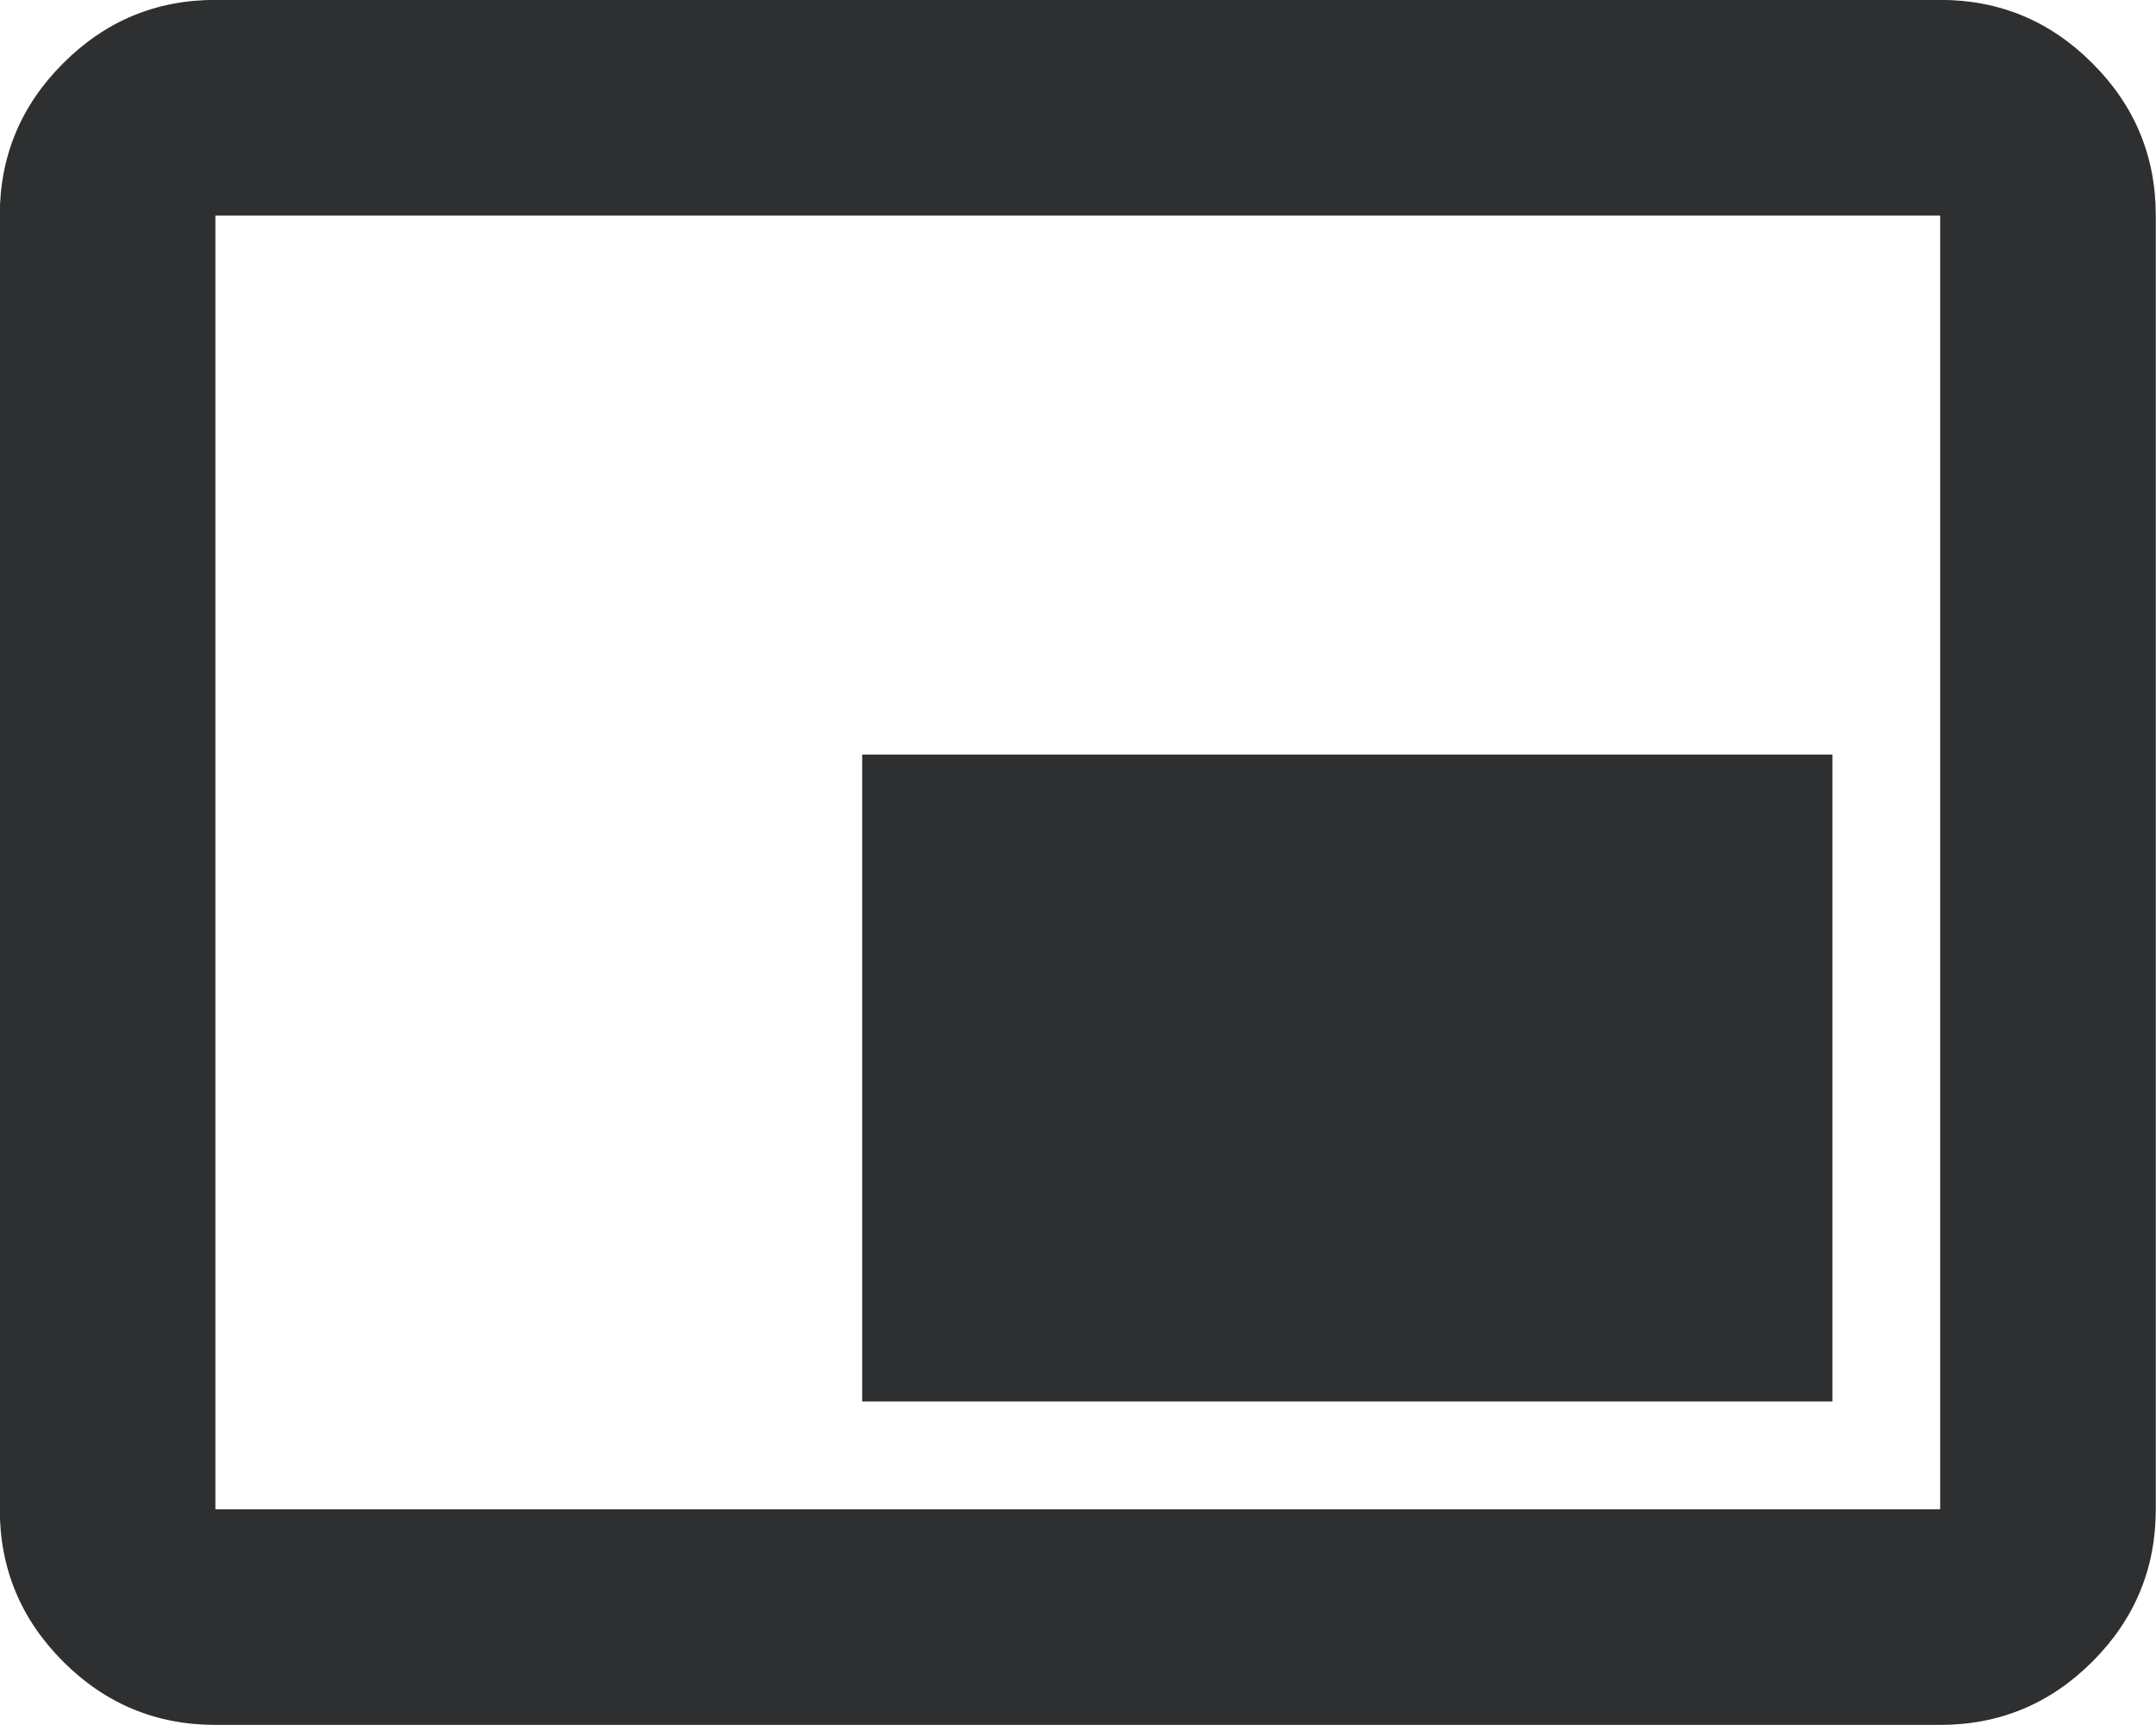 <svg width="20" height="16" viewBox="0 0 20 16" fill="none" xmlns="http://www.w3.org/2000/svg">
<path d="M7.998 12.999H16.998V6.999H7.998V12.999ZM1.998 15.999C1.448 15.999 0.977 15.803 0.586 15.412C0.194 15.02 -0.002 14.549 -0.002 13.999V1.999C-0.002 1.449 0.194 0.978 0.586 0.587C0.977 0.195 1.448 -0.001 1.998 -0.001H17.998C18.548 -0.001 19.019 0.195 19.41 0.587C19.802 0.978 19.998 1.449 19.998 1.999V13.999C19.998 14.549 19.802 15.02 19.41 15.412C19.019 15.803 18.548 15.999 17.998 15.999H1.998ZM1.998 13.999H17.998V1.999H1.998V13.999Z" fill="#2D2F31"/>
</svg>
